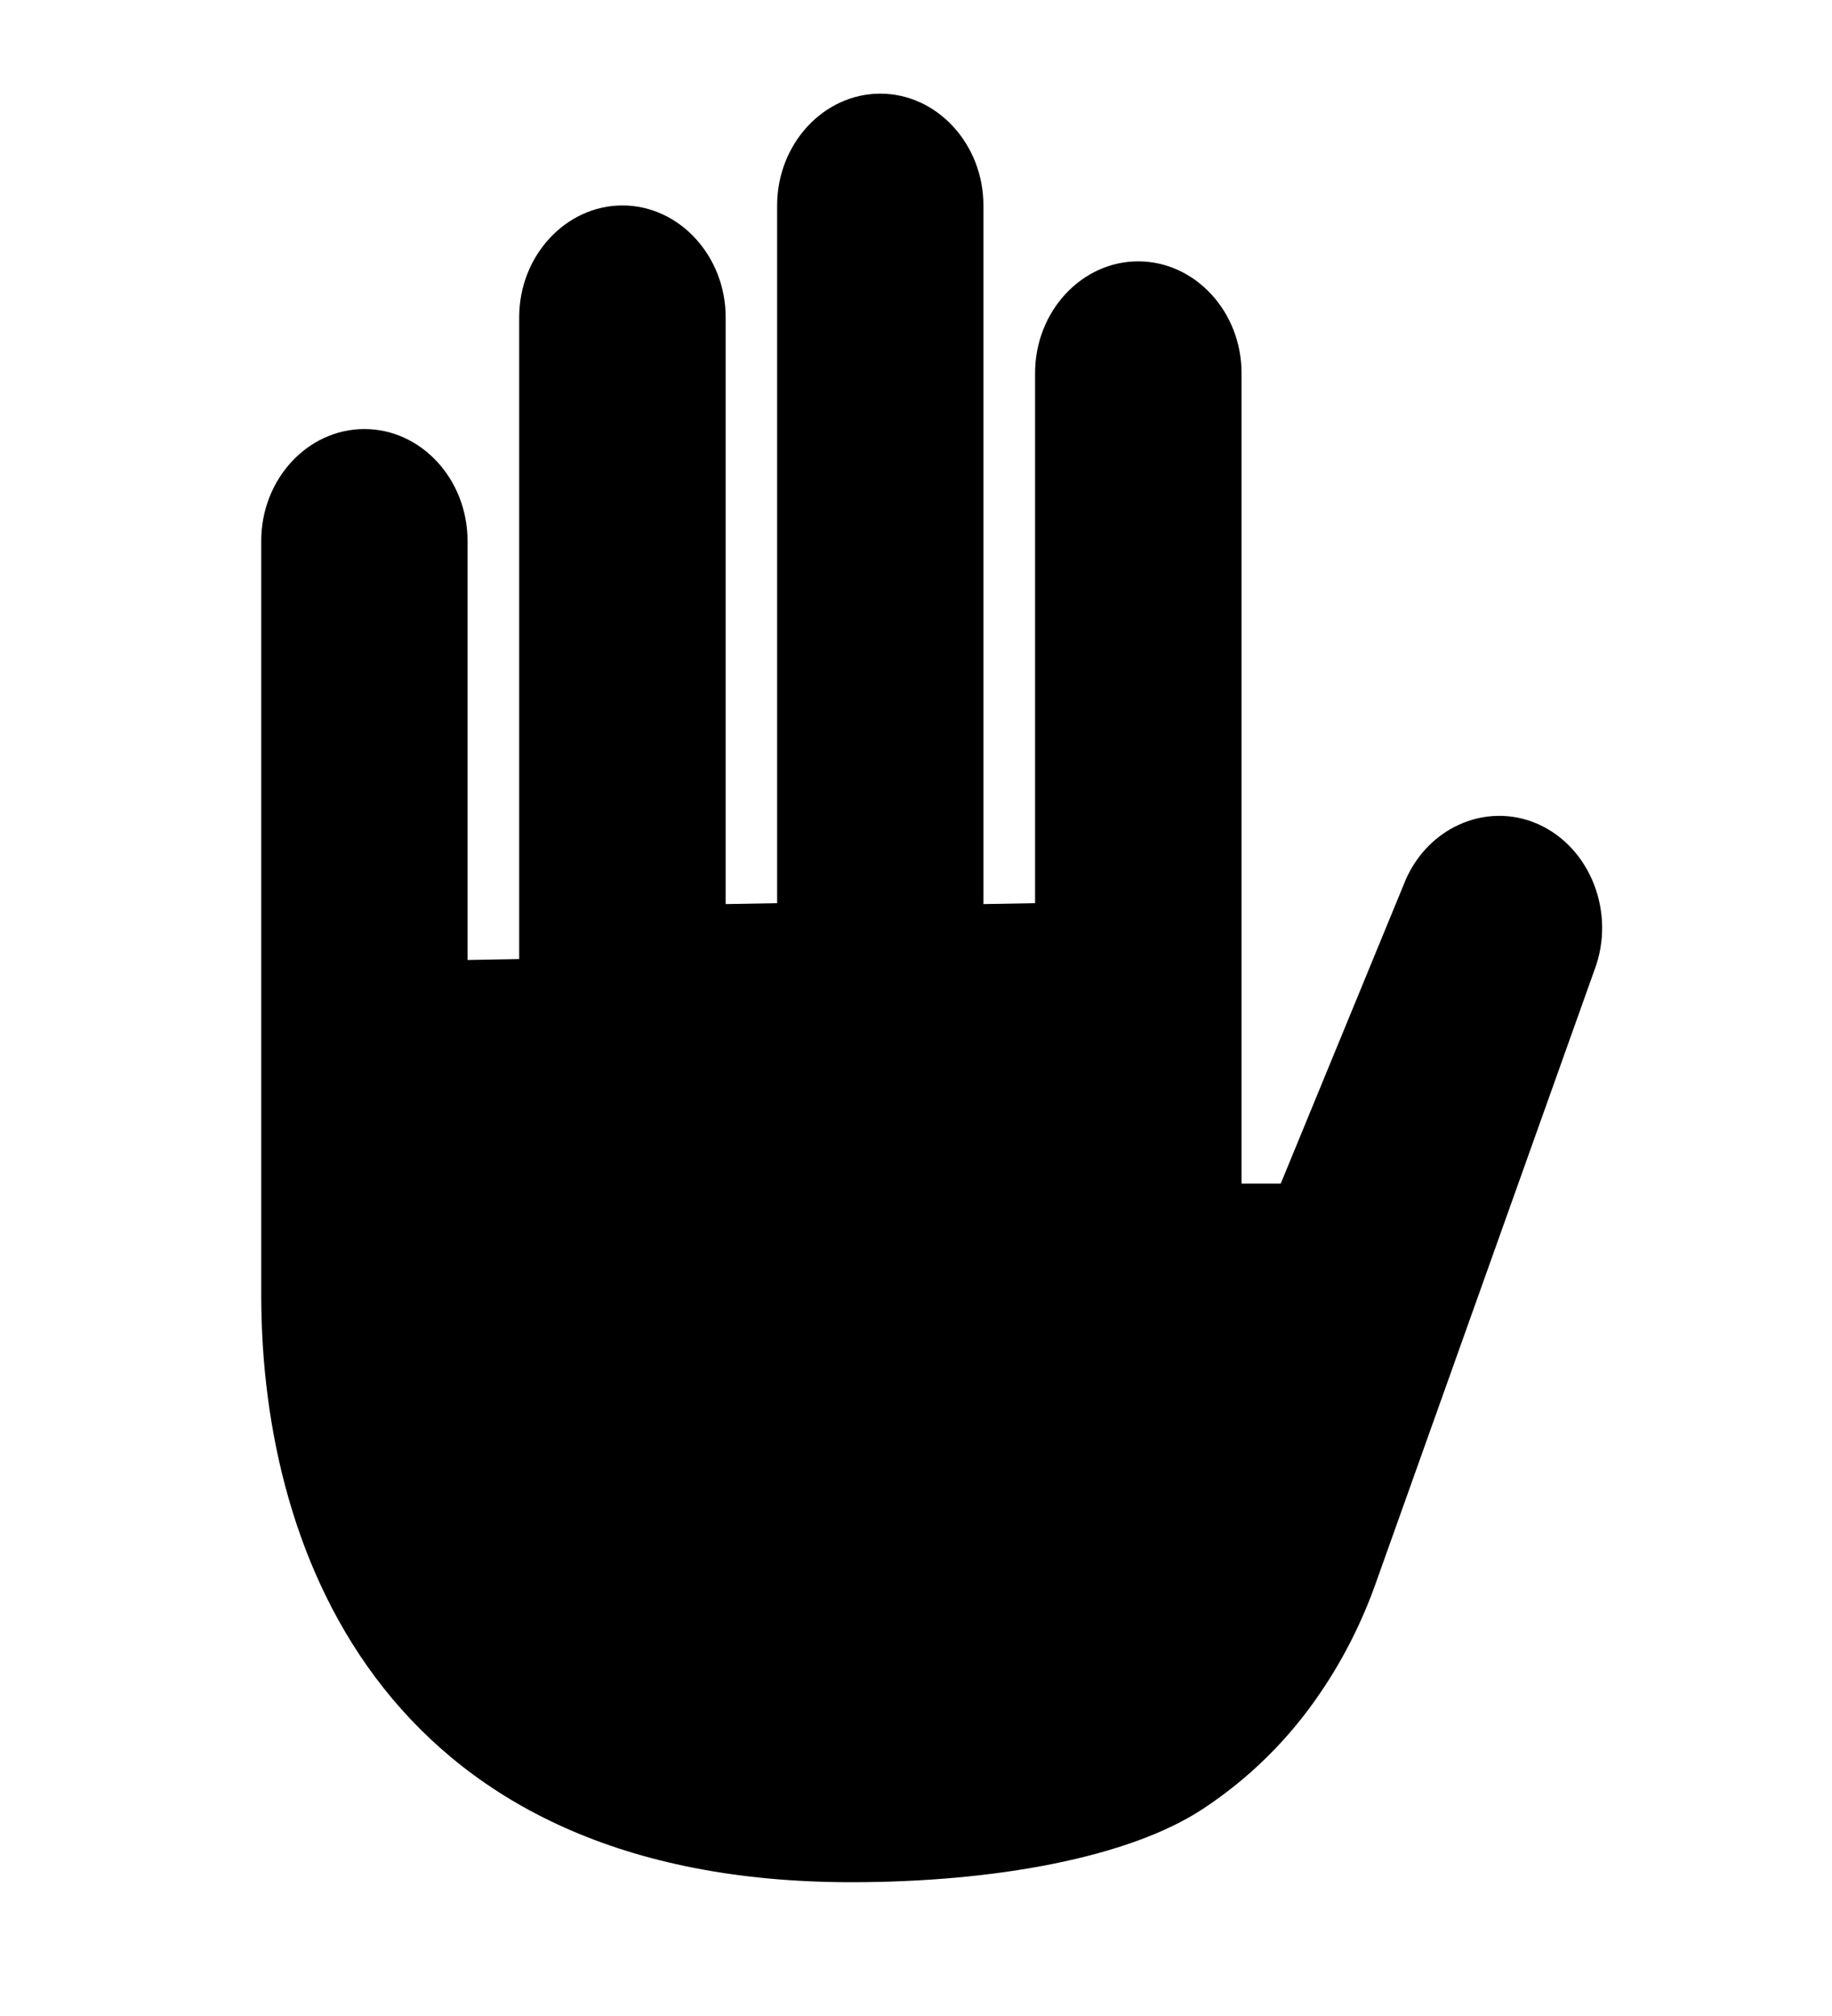 <svg width="10" height="11" viewBox="0 0 10 11" fill="none" xmlns="http://www.w3.org/2000/svg">
<g clip-path="url(#clip0_201_10962)">
<path d="M8.394 4.496C8.107 4.37 7.777 4.521 7.66 4.832L6.991 6.458H6.777V2.036C6.777 1.7 6.523 1.426 6.213 1.426C5.903 1.426 5.65 1.7 5.65 2.036V4.928L5.368 4.933V1.121C5.368 0.786 5.115 0.511 4.805 0.511C4.495 0.511 4.242 0.786 4.242 1.121V4.928L3.961 4.933V1.731C3.961 1.396 3.707 1.121 3.398 1.121C3.088 1.121 2.834 1.396 2.834 1.731V5.233L2.552 5.238V2.951C2.552 2.615 2.299 2.341 1.989 2.341C1.679 2.341 1.426 2.615 1.426 2.951V7.068C1.426 8.513 2.134 10.27 4.647 10.27C5.425 10.27 6.161 10.137 6.566 9.87C6.82 9.703 7.038 9.487 7.208 9.235C7.336 9.047 7.438 8.843 7.513 8.629L8.704 5.291C8.821 4.98 8.681 4.623 8.394 4.496Z" fill="black"/>
</g>
<defs>
<clipPath id="clip0_201_10962">
<rect width="9.759" height="9.759" fill="white" transform="translate(0.206 0.511)"/>
</clipPath>
</defs>
</svg>
